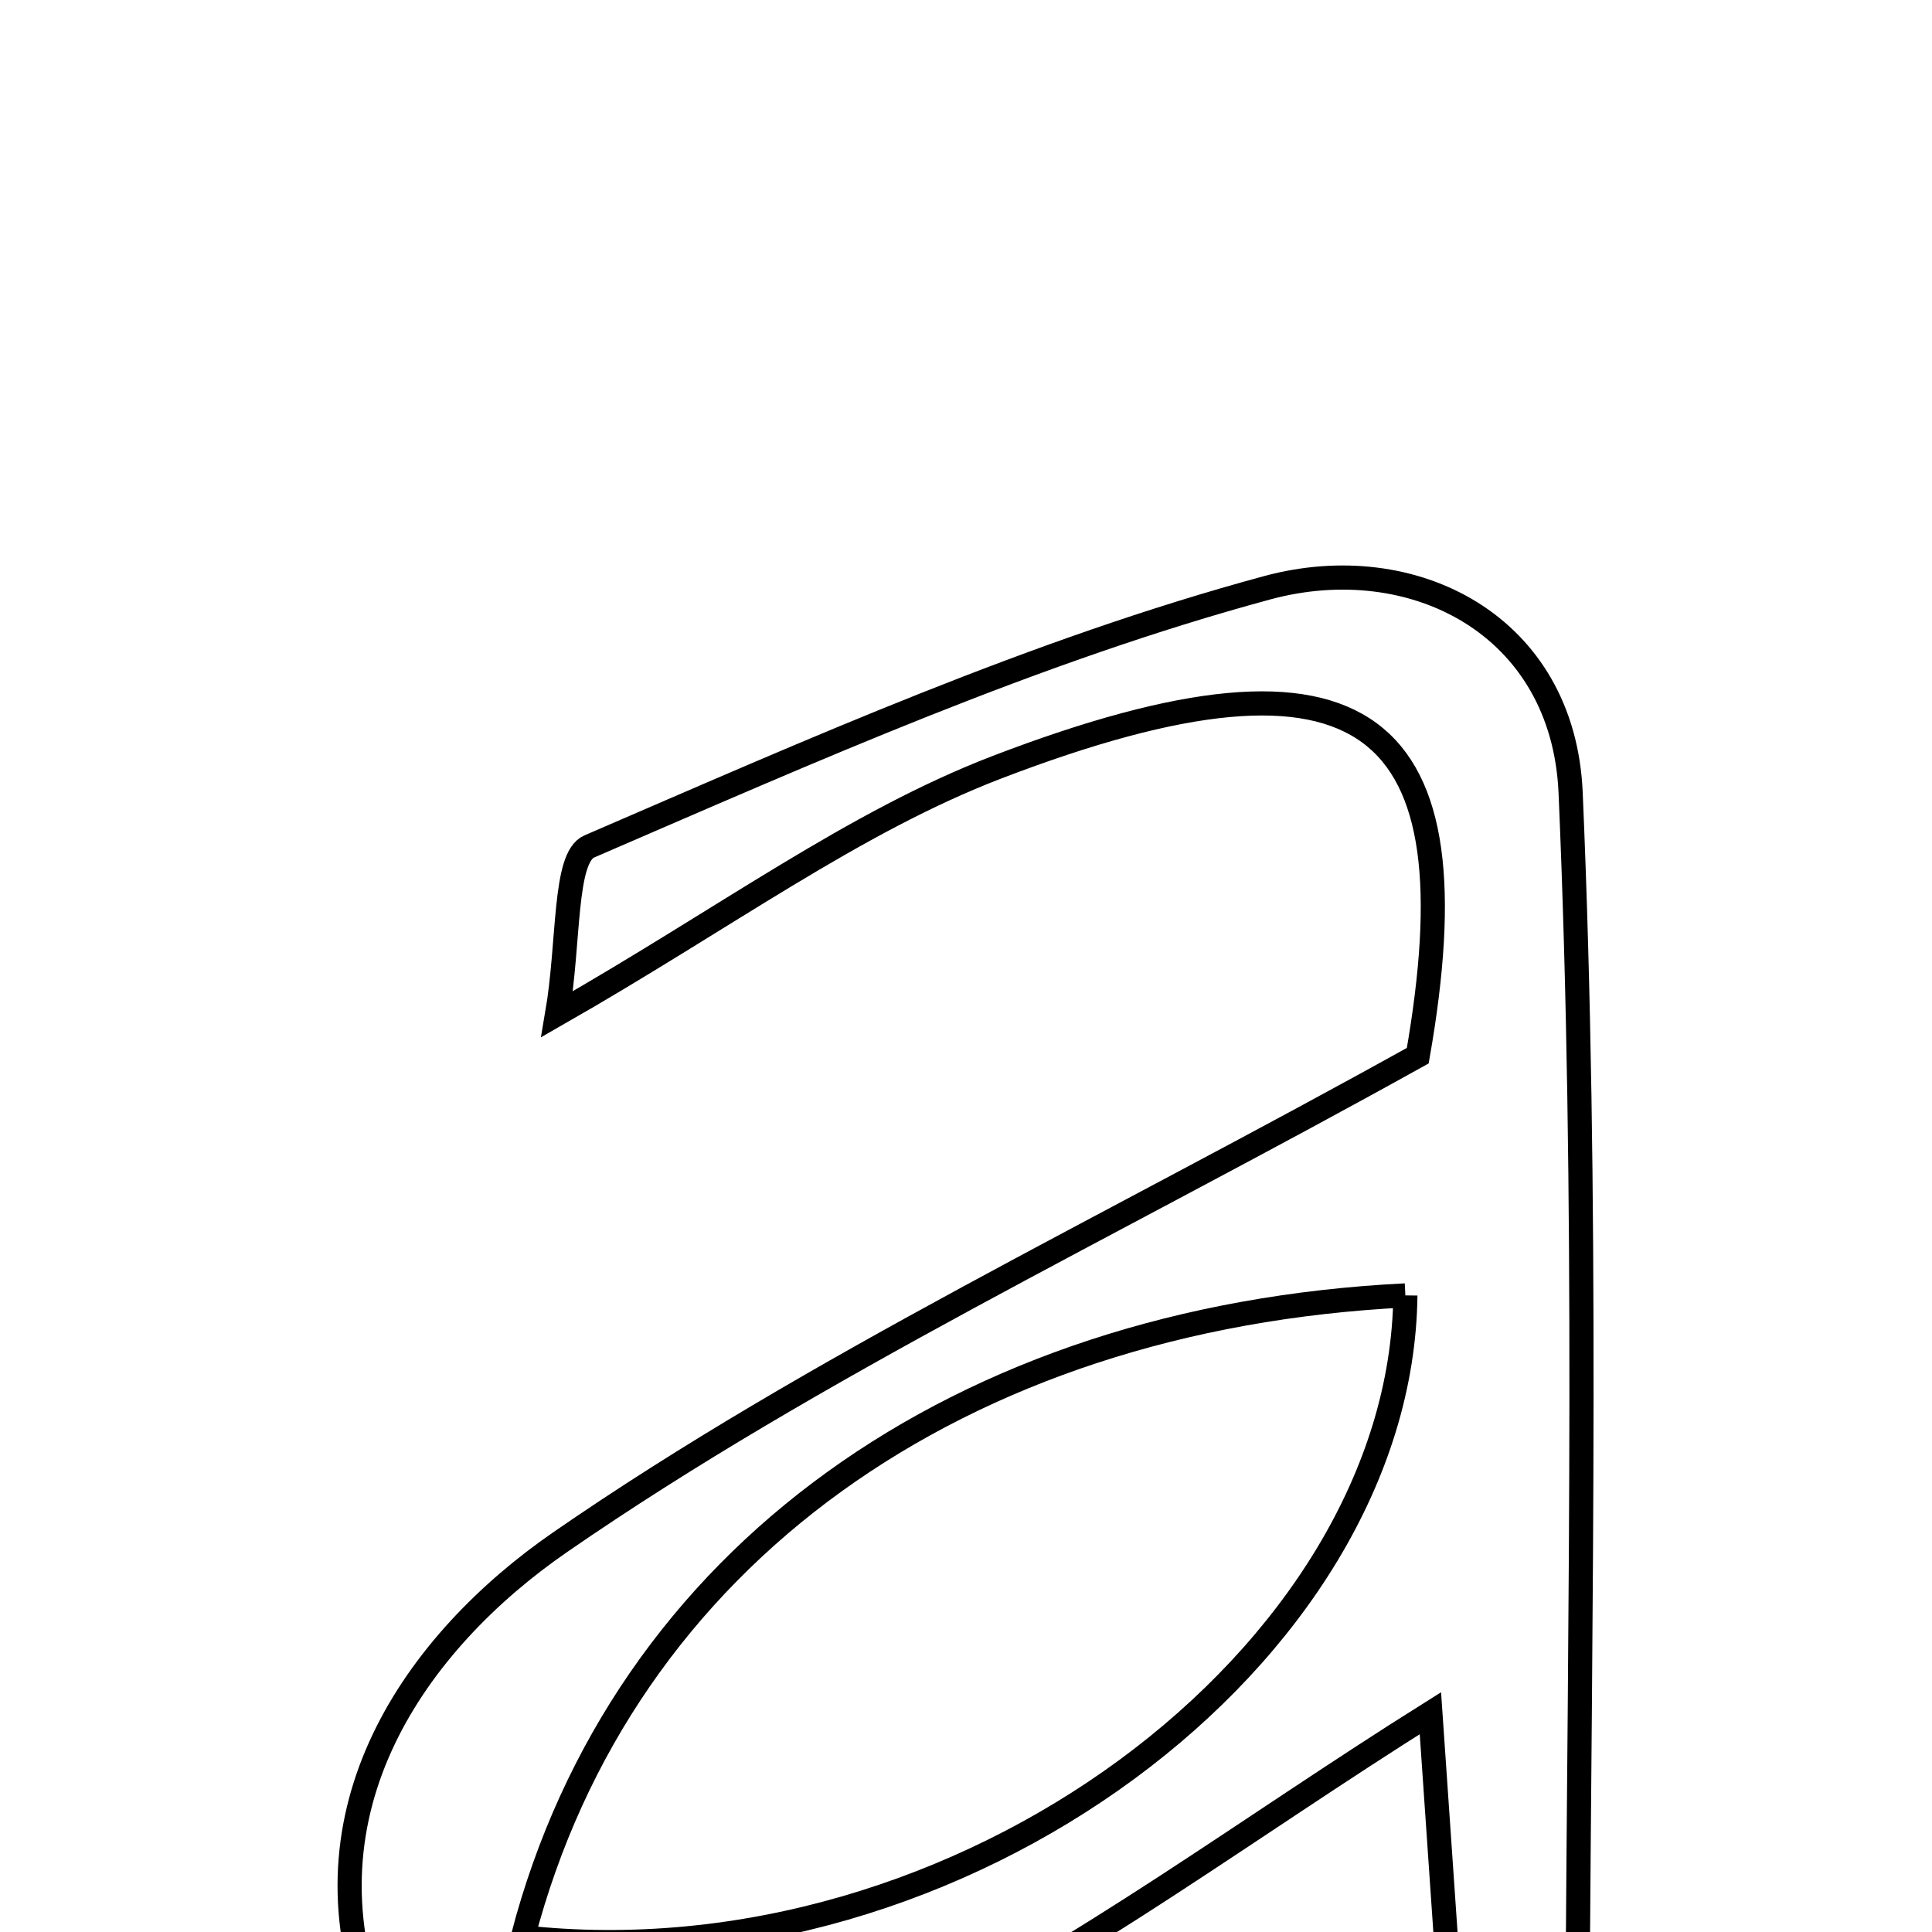<svg xmlns="http://www.w3.org/2000/svg" viewBox="0.0 0.0 24.0 24.0" height="200px" width="200px"><path fill="none" stroke="black" stroke-width=".3" stroke-opacity="1.0"  filling="0" d="M15.743 7.301 C17.555 6.811 19.421 7.764 19.511 9.848 C19.727 14.861 19.626 19.889 19.596 24.91 C19.594 25.104 19.018 25.296 18.085 25.879 C17.96 24.056 17.872 22.778 17.769 21.282 C15.506 22.702 13.449 24.251 11.177 25.358 C8.082 26.867 5.28 26.651 4.649 25.01 C3.679 22.486 5.17 20.392 6.959 19.157 C10.152 16.953 13.712 15.282 17.612 13.114 C18.338 8.974 17.024 7.754 12.389 9.529 C10.602 10.215 9.008 11.406 6.921 12.598 C7.075 11.702 7.001 10.653 7.32 10.515 C10.08 9.324 12.854 8.083 15.743 7.301"></path>
<path fill="none" stroke="black" stroke-width=".3" stroke-opacity="1.0"  filling="0" d="M17.458 16.092 C11.926 16.367 7.731 19.33 6.494 24.066 C11.937 24.67 17.407 20.559 17.458 16.092"></path></svg>